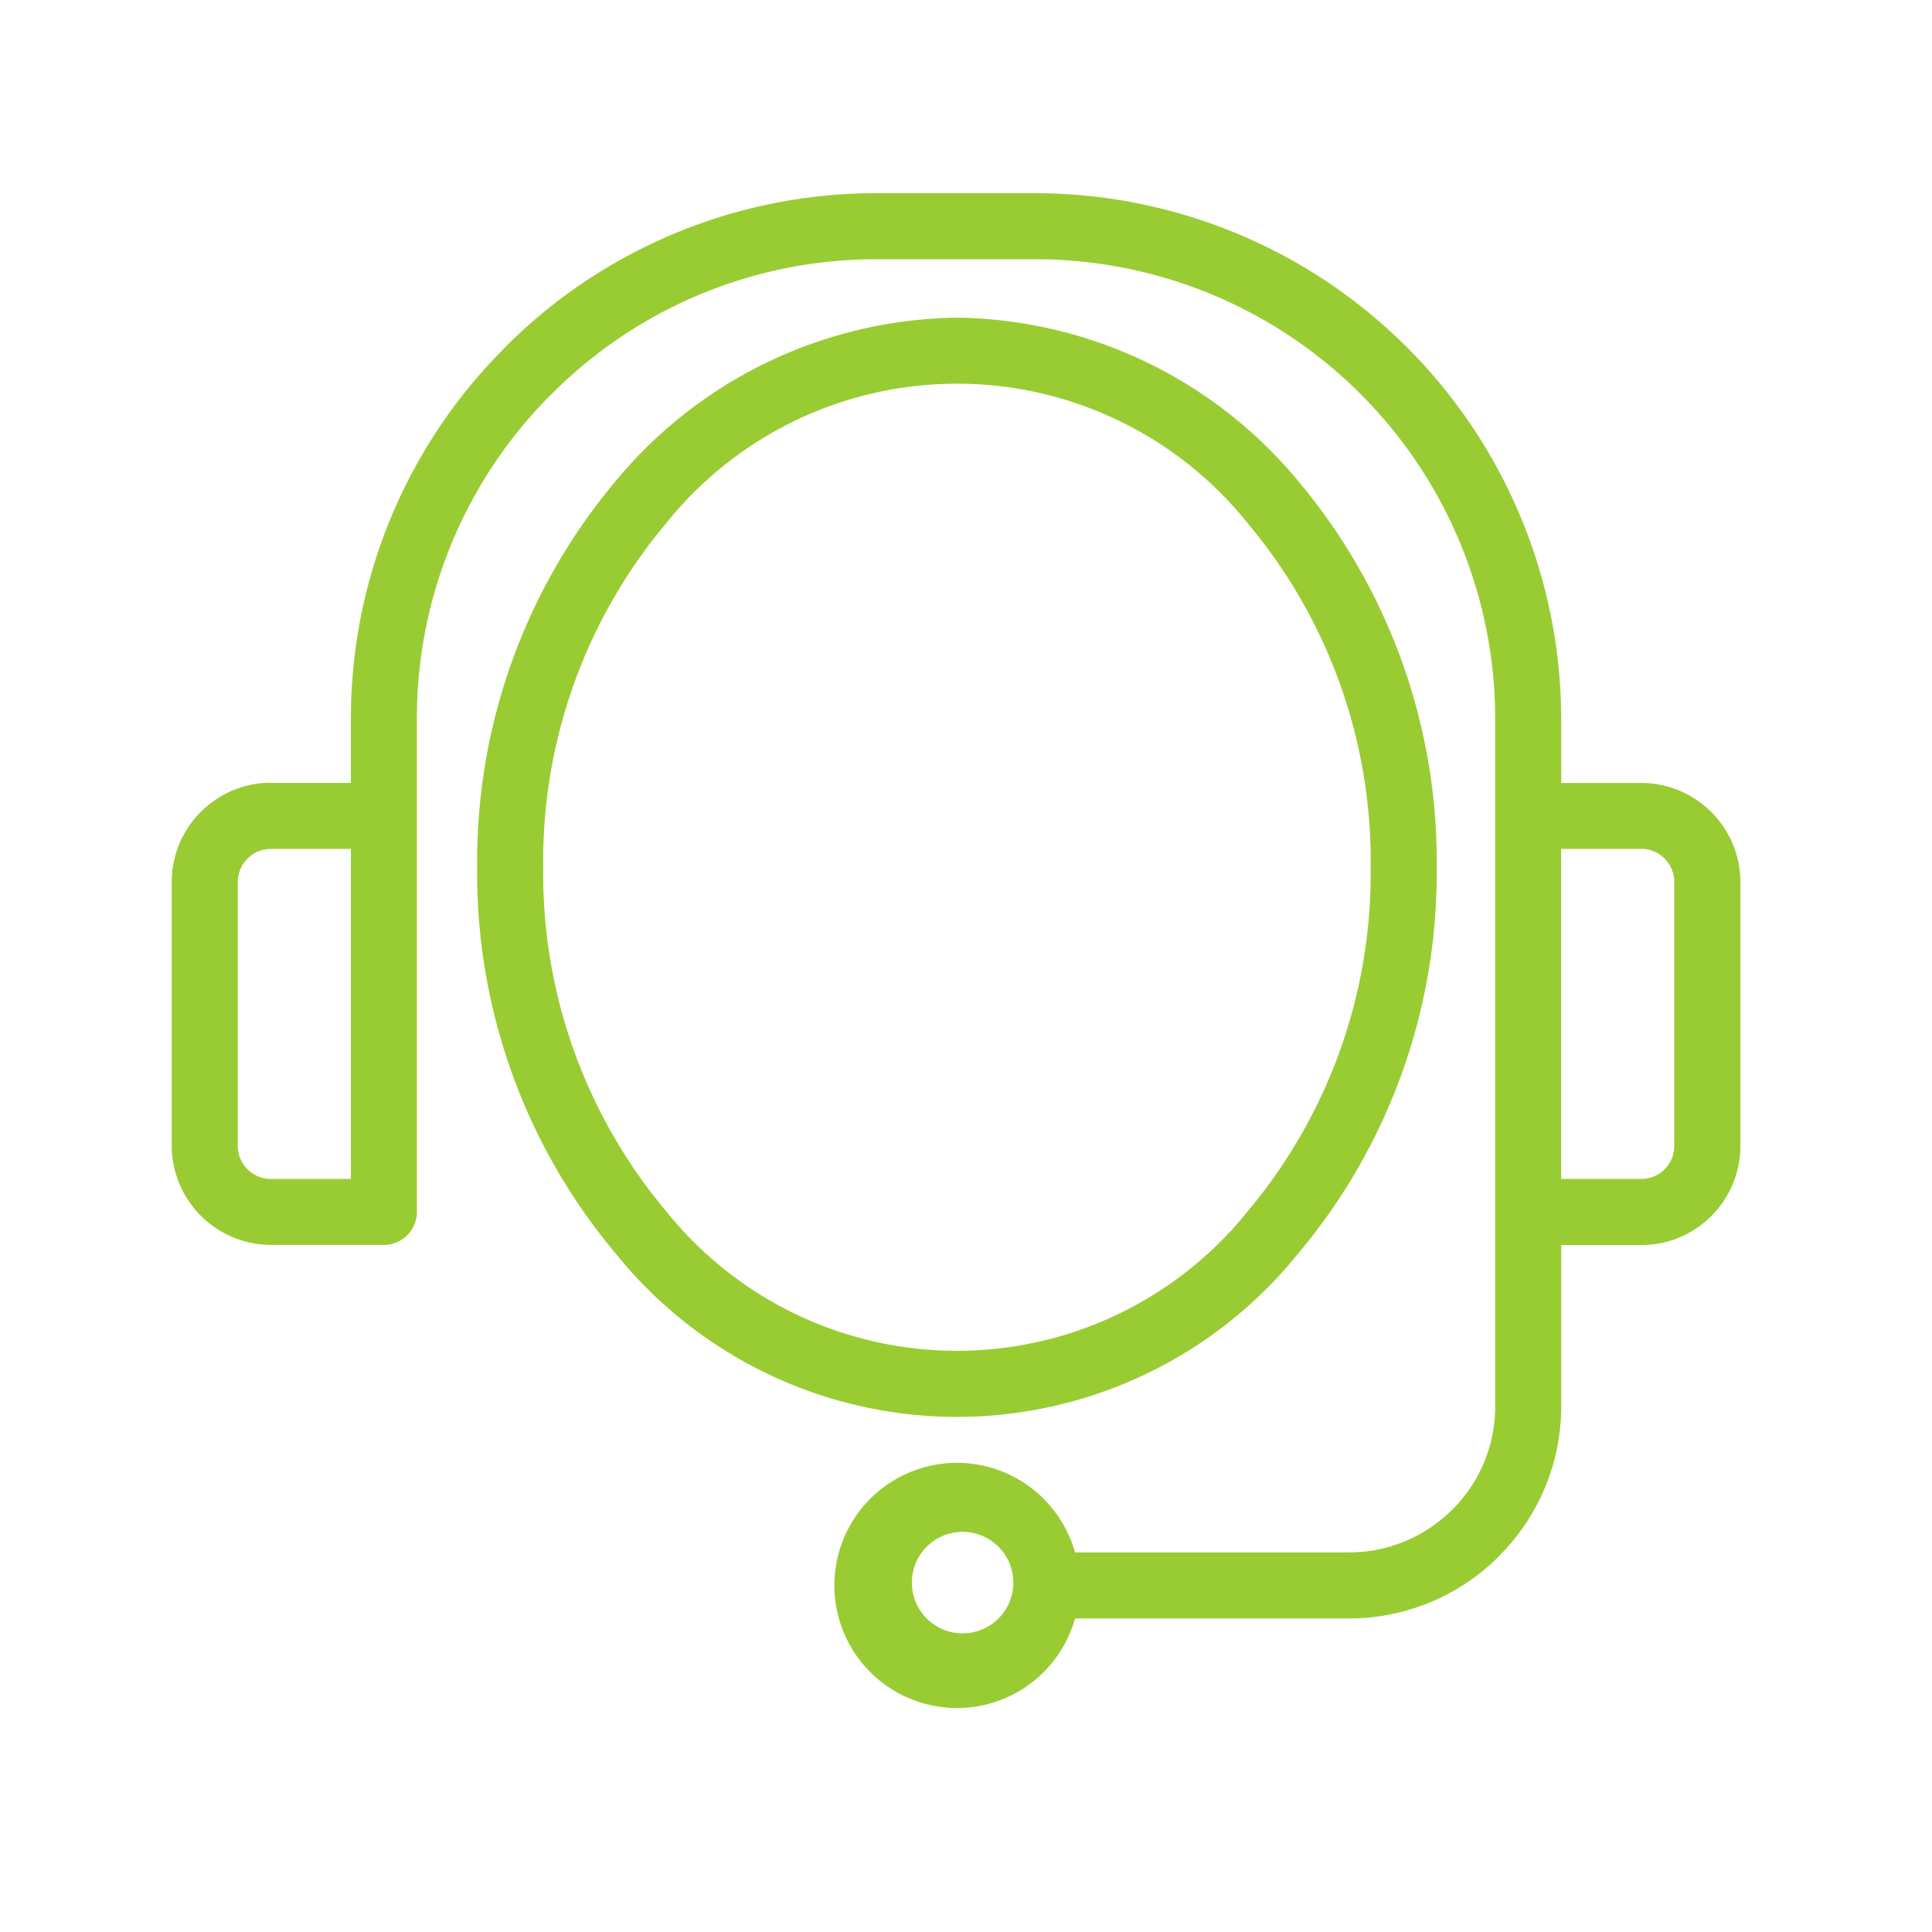 <svg xmlns="http://www.w3.org/2000/svg" width="90" height="90" viewBox="0 0 90 90"><defs><style>.a{fill:#fff;stroke:#707070;opacity:0;}.b{fill:#9c3;}.c{stroke:none;}.d{fill:none;}</style></defs><g transform="translate(-225 -1690)"><g class="a" transform="translate(225 1690)"><rect class="c" width="90" height="90"/><rect class="d" x="0.5" y="0.5" width="89" height="89"/></g><path class="b" d="M88.619,50.617h3.733V47.589a24.37,24.37,0,0,1,7.093-17.169l.086-.093A24.371,24.371,0,0,1,116.8,23.146h7.489a24.52,24.52,0,0,1,24.444,24.443v3.029h3.733a4.6,4.6,0,0,1,3.154,1.257l.106.1a4.6,4.6,0,0,1,1.354,3.259v12.3a4.621,4.621,0,0,1-4.614,4.613h-3.733v7.523a9.834,9.834,0,0,1-2.81,6.875l-.087.094a9.839,9.839,0,0,1-6.97,2.9H126.085a5.711,5.711,0,1,1-1.462-5.576l.092.1a5.711,5.711,0,0,1,1.37,2.4h12.777a6.775,6.775,0,0,0,4.8-2l.077-.072a6.769,6.769,0,0,0,1.919-4.723V52.155h0V47.588a21.423,21.423,0,0,0-21.367-21.366H116.8A21.3,21.3,0,0,0,101.707,32.5l-.08.075a21.293,21.293,0,0,0-6.2,15.013v4.567h0V70.6a1.538,1.538,0,0,1-1.538,1.538h-5.27a4.633,4.633,0,0,1-4.614-4.613v-12.3a4.6,4.6,0,0,1,1.354-3.259l.106-.1a4.6,4.6,0,0,1,3.154-1.257Zm33.827,35.512a2.364,2.364,0,1,0,.066.063Zm-1.862-57.185a20.968,20.968,0,0,1,15.874,7.584,27.547,27.547,0,0,1,6.475,18.02,27.537,27.537,0,0,1-6.475,18.018,20.406,20.406,0,0,1-31.749,0,27.538,27.538,0,0,1-6.475-18.018,27.547,27.547,0,0,1,6.475-18.02,20.971,20.971,0,0,1,15.874-7.583Zm13.556,9.589a17.363,17.363,0,0,0-27.112,0,24.461,24.461,0,0,0-5.717,16.013,24.452,24.452,0,0,0,5.717,16.012,17.363,17.363,0,0,0,27.112,0,24.456,24.456,0,0,0,5.717-16.012A24.456,24.456,0,0,0,134.139,38.534Zm18.32,15.16h-3.732V69.065h3.732A1.535,1.535,0,0,0,154,67.528v-12.3a1.537,1.537,0,0,0-.452-1.085l-.055-.058a1.544,1.544,0,0,0-1.03-.394Zm-60.109,0H88.619a1.544,1.544,0,0,0-1.03.394l-.055.058a1.537,1.537,0,0,0-.452,1.085v12.3a1.544,1.544,0,0,0,1.538,1.537h3.732Z" transform="translate(148.994 1675.854)"/></g></svg>